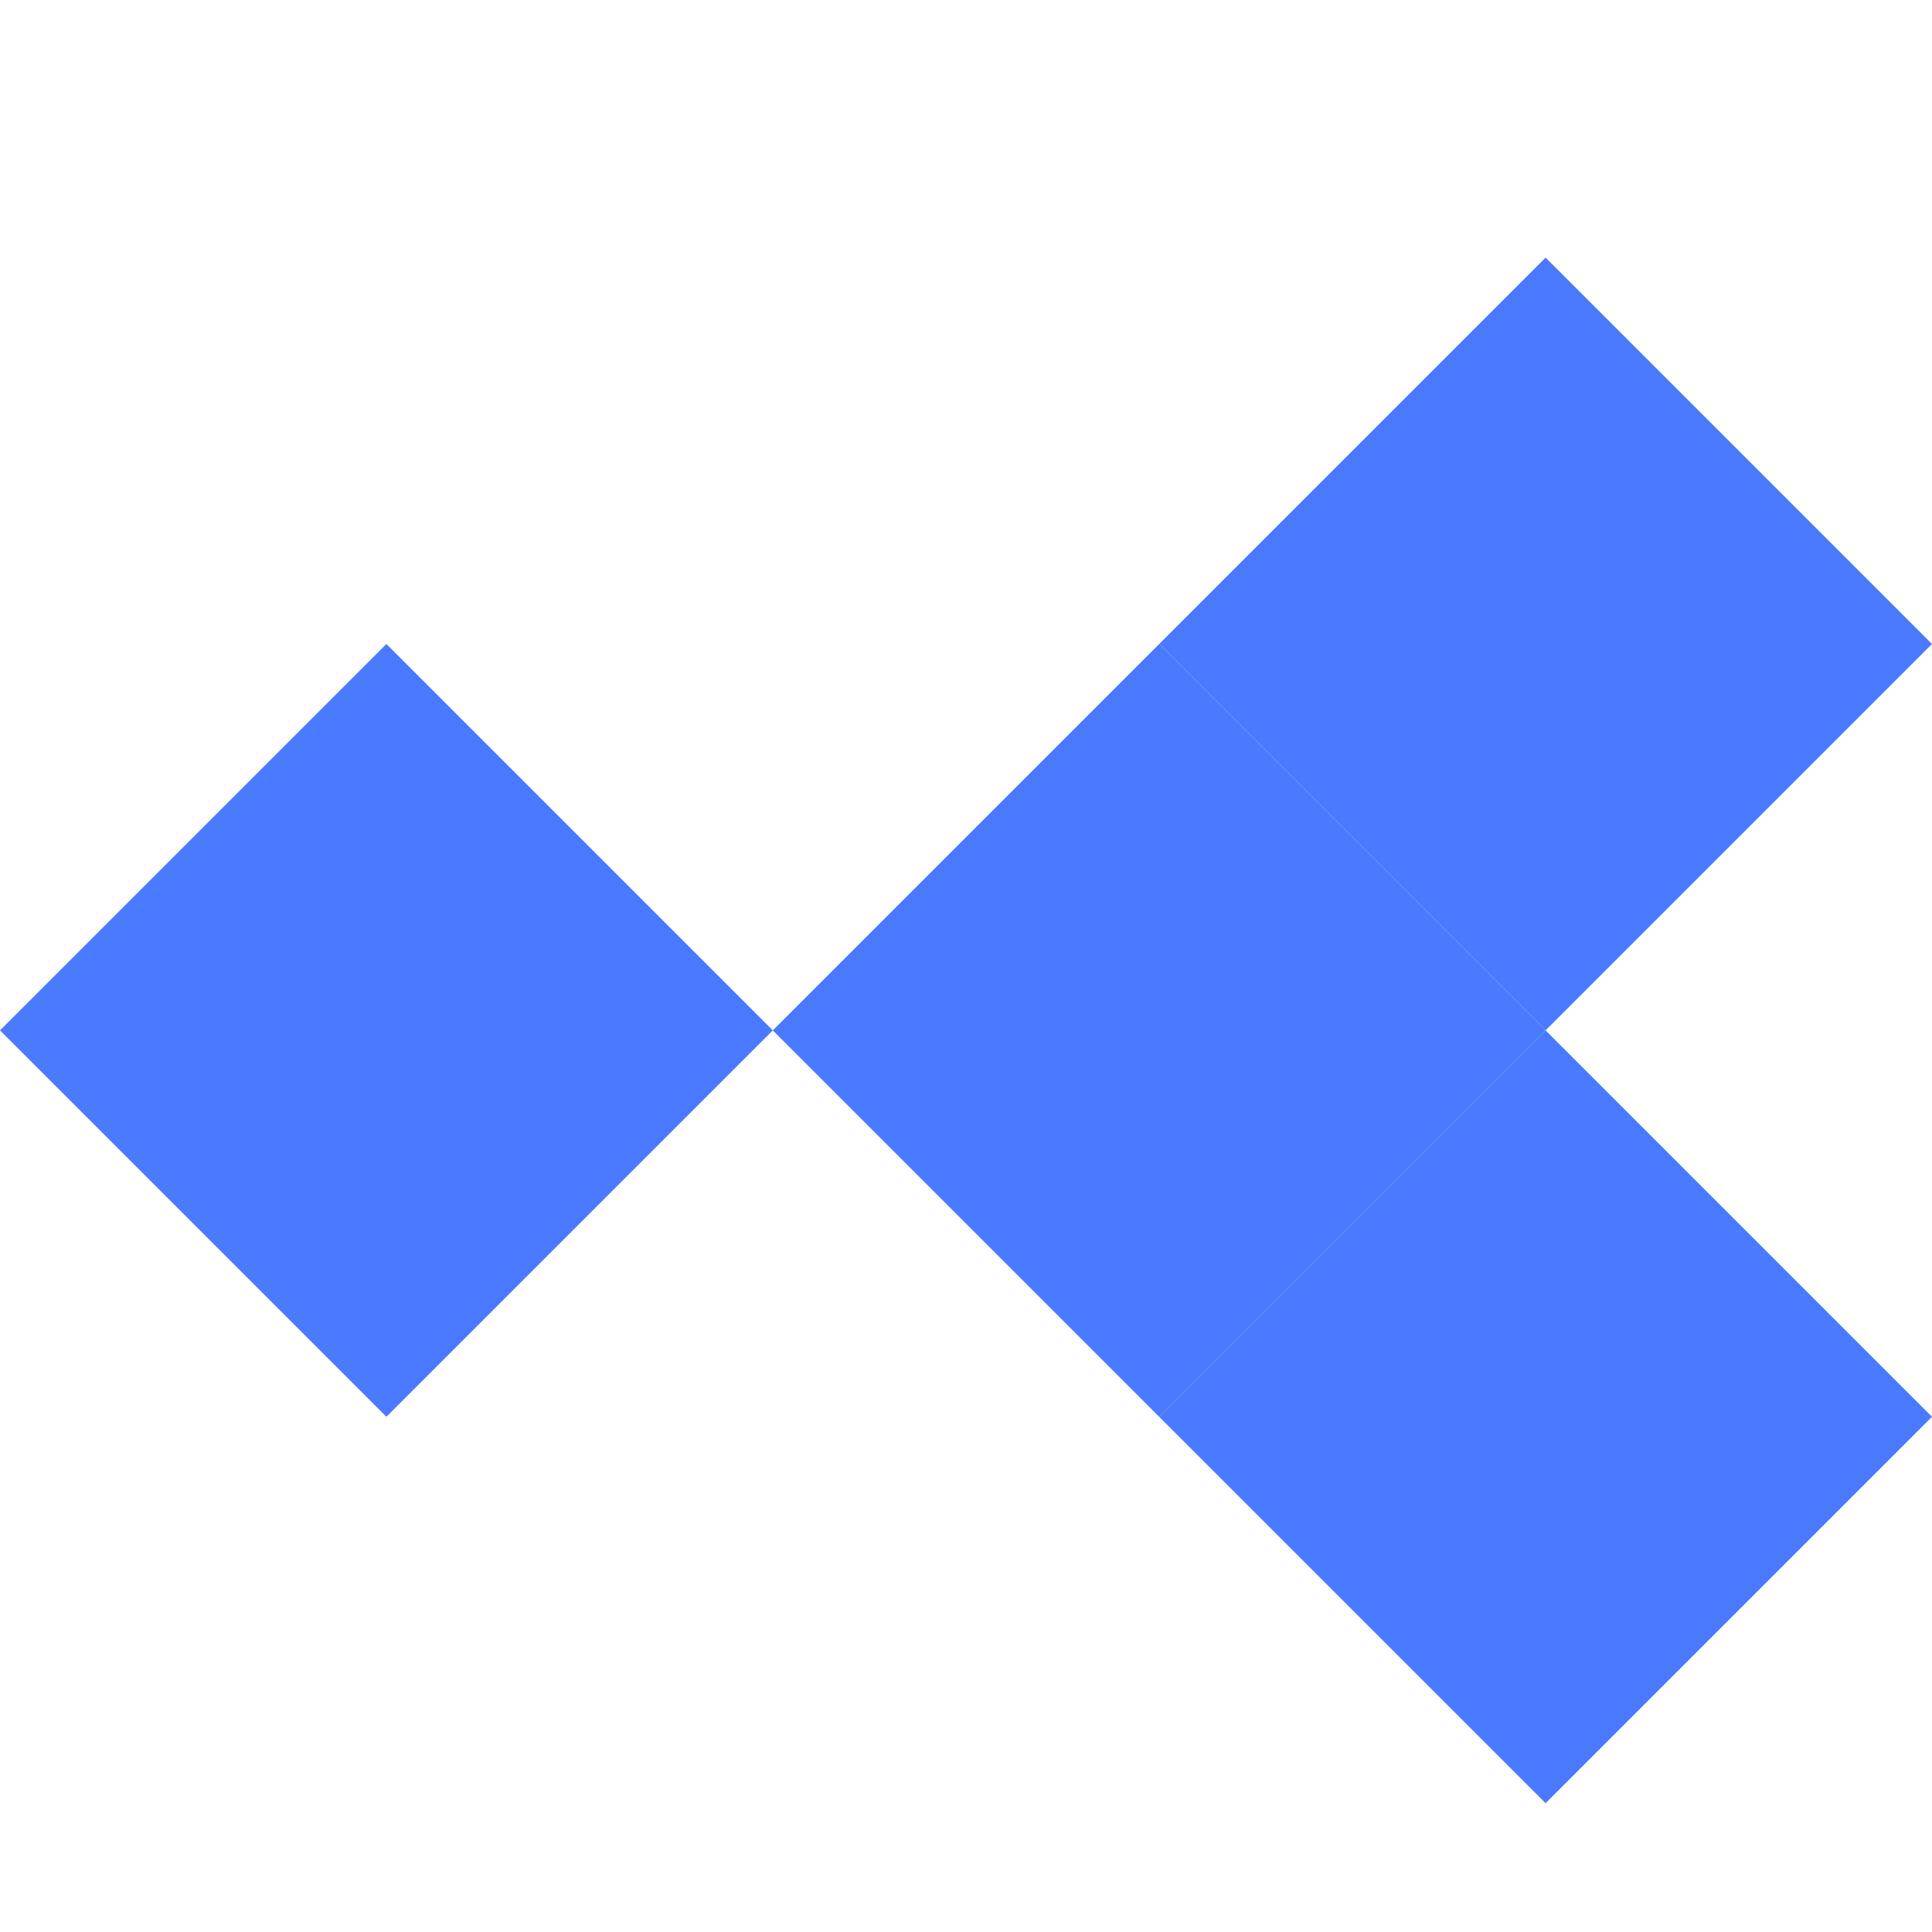<svg width="64" height="64" viewBox="0 0 75 75" xmlns="http://www.w3.org/2000/svg">
  <g fill="#4A7AFF">
    <polygon points="30,40 45,25 60,40 45,55"/>
    <polygon points="45,25 60,10 75,25 60,40"/>
    <polygon points="45,55 60,70 75,55 60,40"/>
    <polygon points="30,40 15,25 0,40 15,55"/>
    <polygon points="15,25 0,10 15,25 30,40"/>
    <polygon points="15,55 0,70 15,55 30,40"/>
  </g>
</svg>
